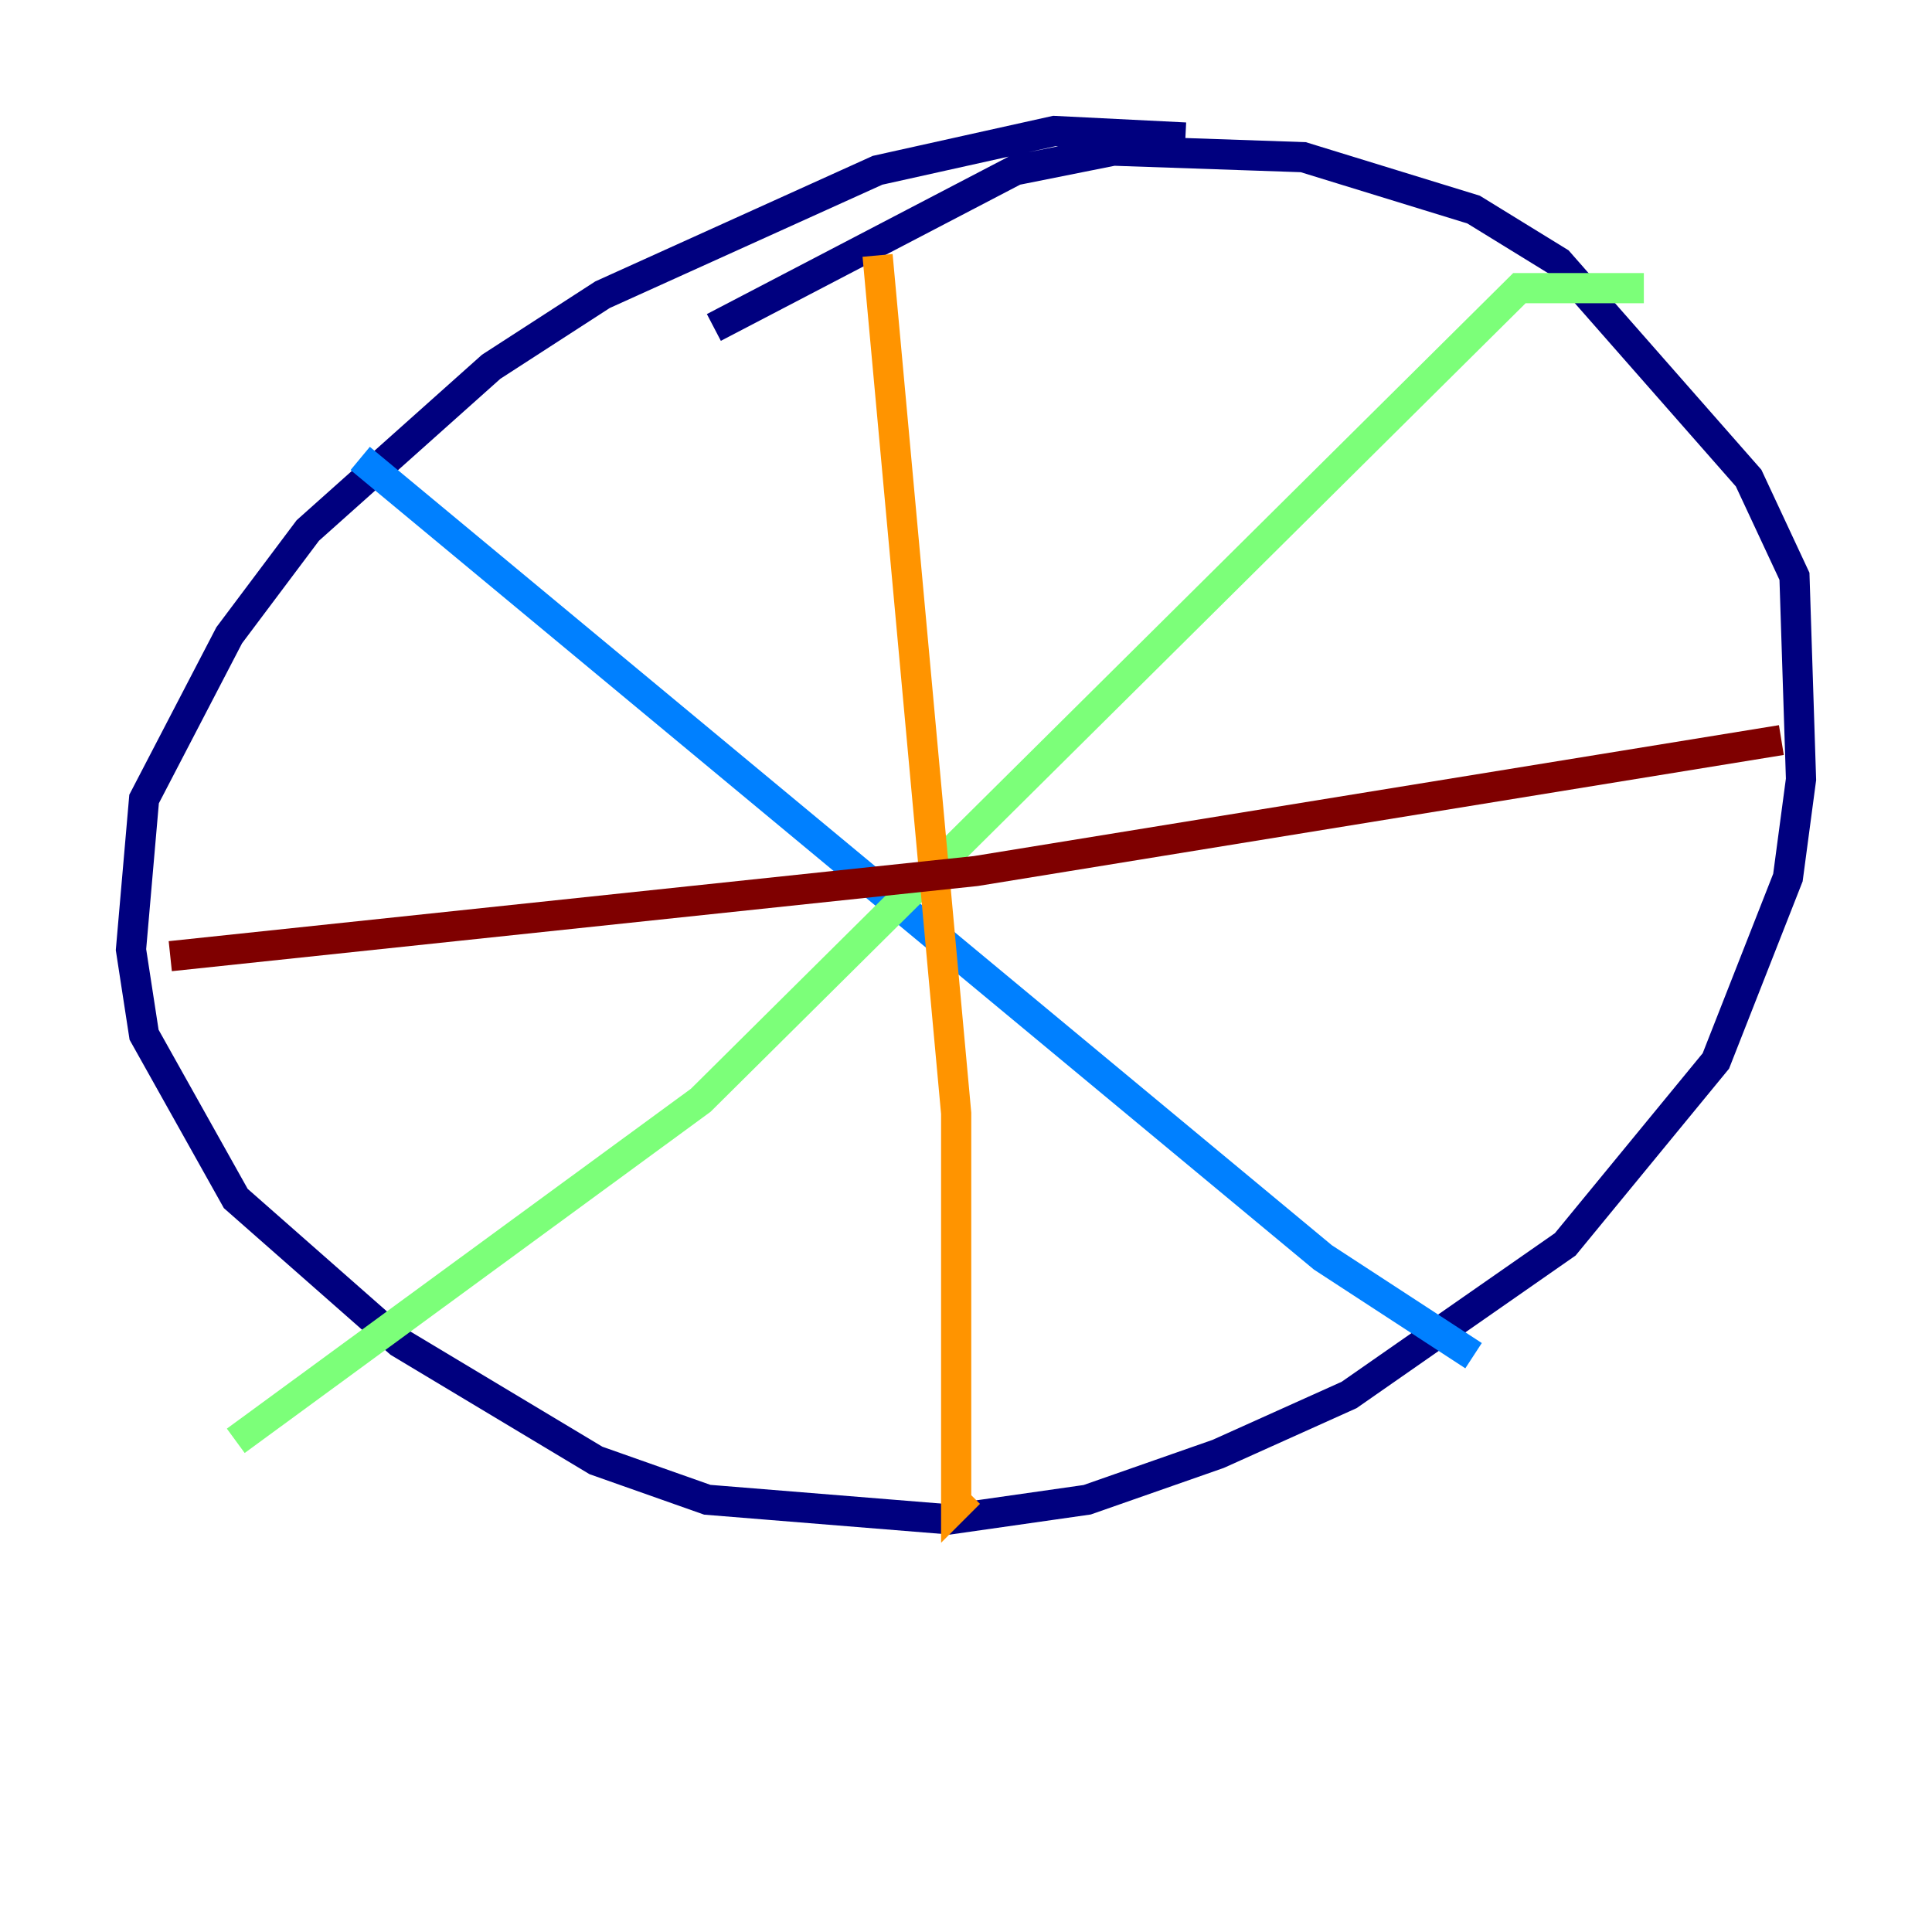 <?xml version="1.0" encoding="utf-8" ?>
<svg baseProfile="tiny" height="128" version="1.2" viewBox="0,0,128,128" width="128" xmlns="http://www.w3.org/2000/svg" xmlns:ev="http://www.w3.org/2001/xml-events" xmlns:xlink="http://www.w3.org/1999/xlink"><defs /><polyline fill="none" points="78.536,9.112 69.858,8.678 58.142,11.281 39.919,19.525 32.542,24.298 20.393,35.146 15.186,42.088 9.546,52.936 8.678,62.915 9.546,68.556 15.62,79.403 26.468,88.949 39.485,96.759 46.861,99.363 62.915,100.664 72.027,99.363 80.705,96.325 89.383,92.42 103.702,82.441 113.681,70.291 118.454,58.142 119.322,51.634 118.888,38.183 115.851,31.675 103.268,17.356 97.627,13.885 86.346,10.414 73.763,9.98 67.254,11.281 47.295,21.695" stroke="#00007f" stroke-width="2" /><polyline fill="none" points="23.864,30.373 87.647,83.308 97.627,89.817" stroke="#0080ff" stroke-width="2" /><polyline fill="none" points="108.909,19.091 100.664,19.091 46.427,72.895 15.62,95.458" stroke="#7cff79" stroke-width="2" /><polyline fill="none" points="58.142,16.922 63.349,73.763 63.349,99.797 64.217,98.929" stroke="#ff9400" stroke-width="2" /><polyline fill="none" points="118.02,49.031 64.651,57.709 11.281,63.349" stroke="#7f0000" stroke-width="2" /></svg>